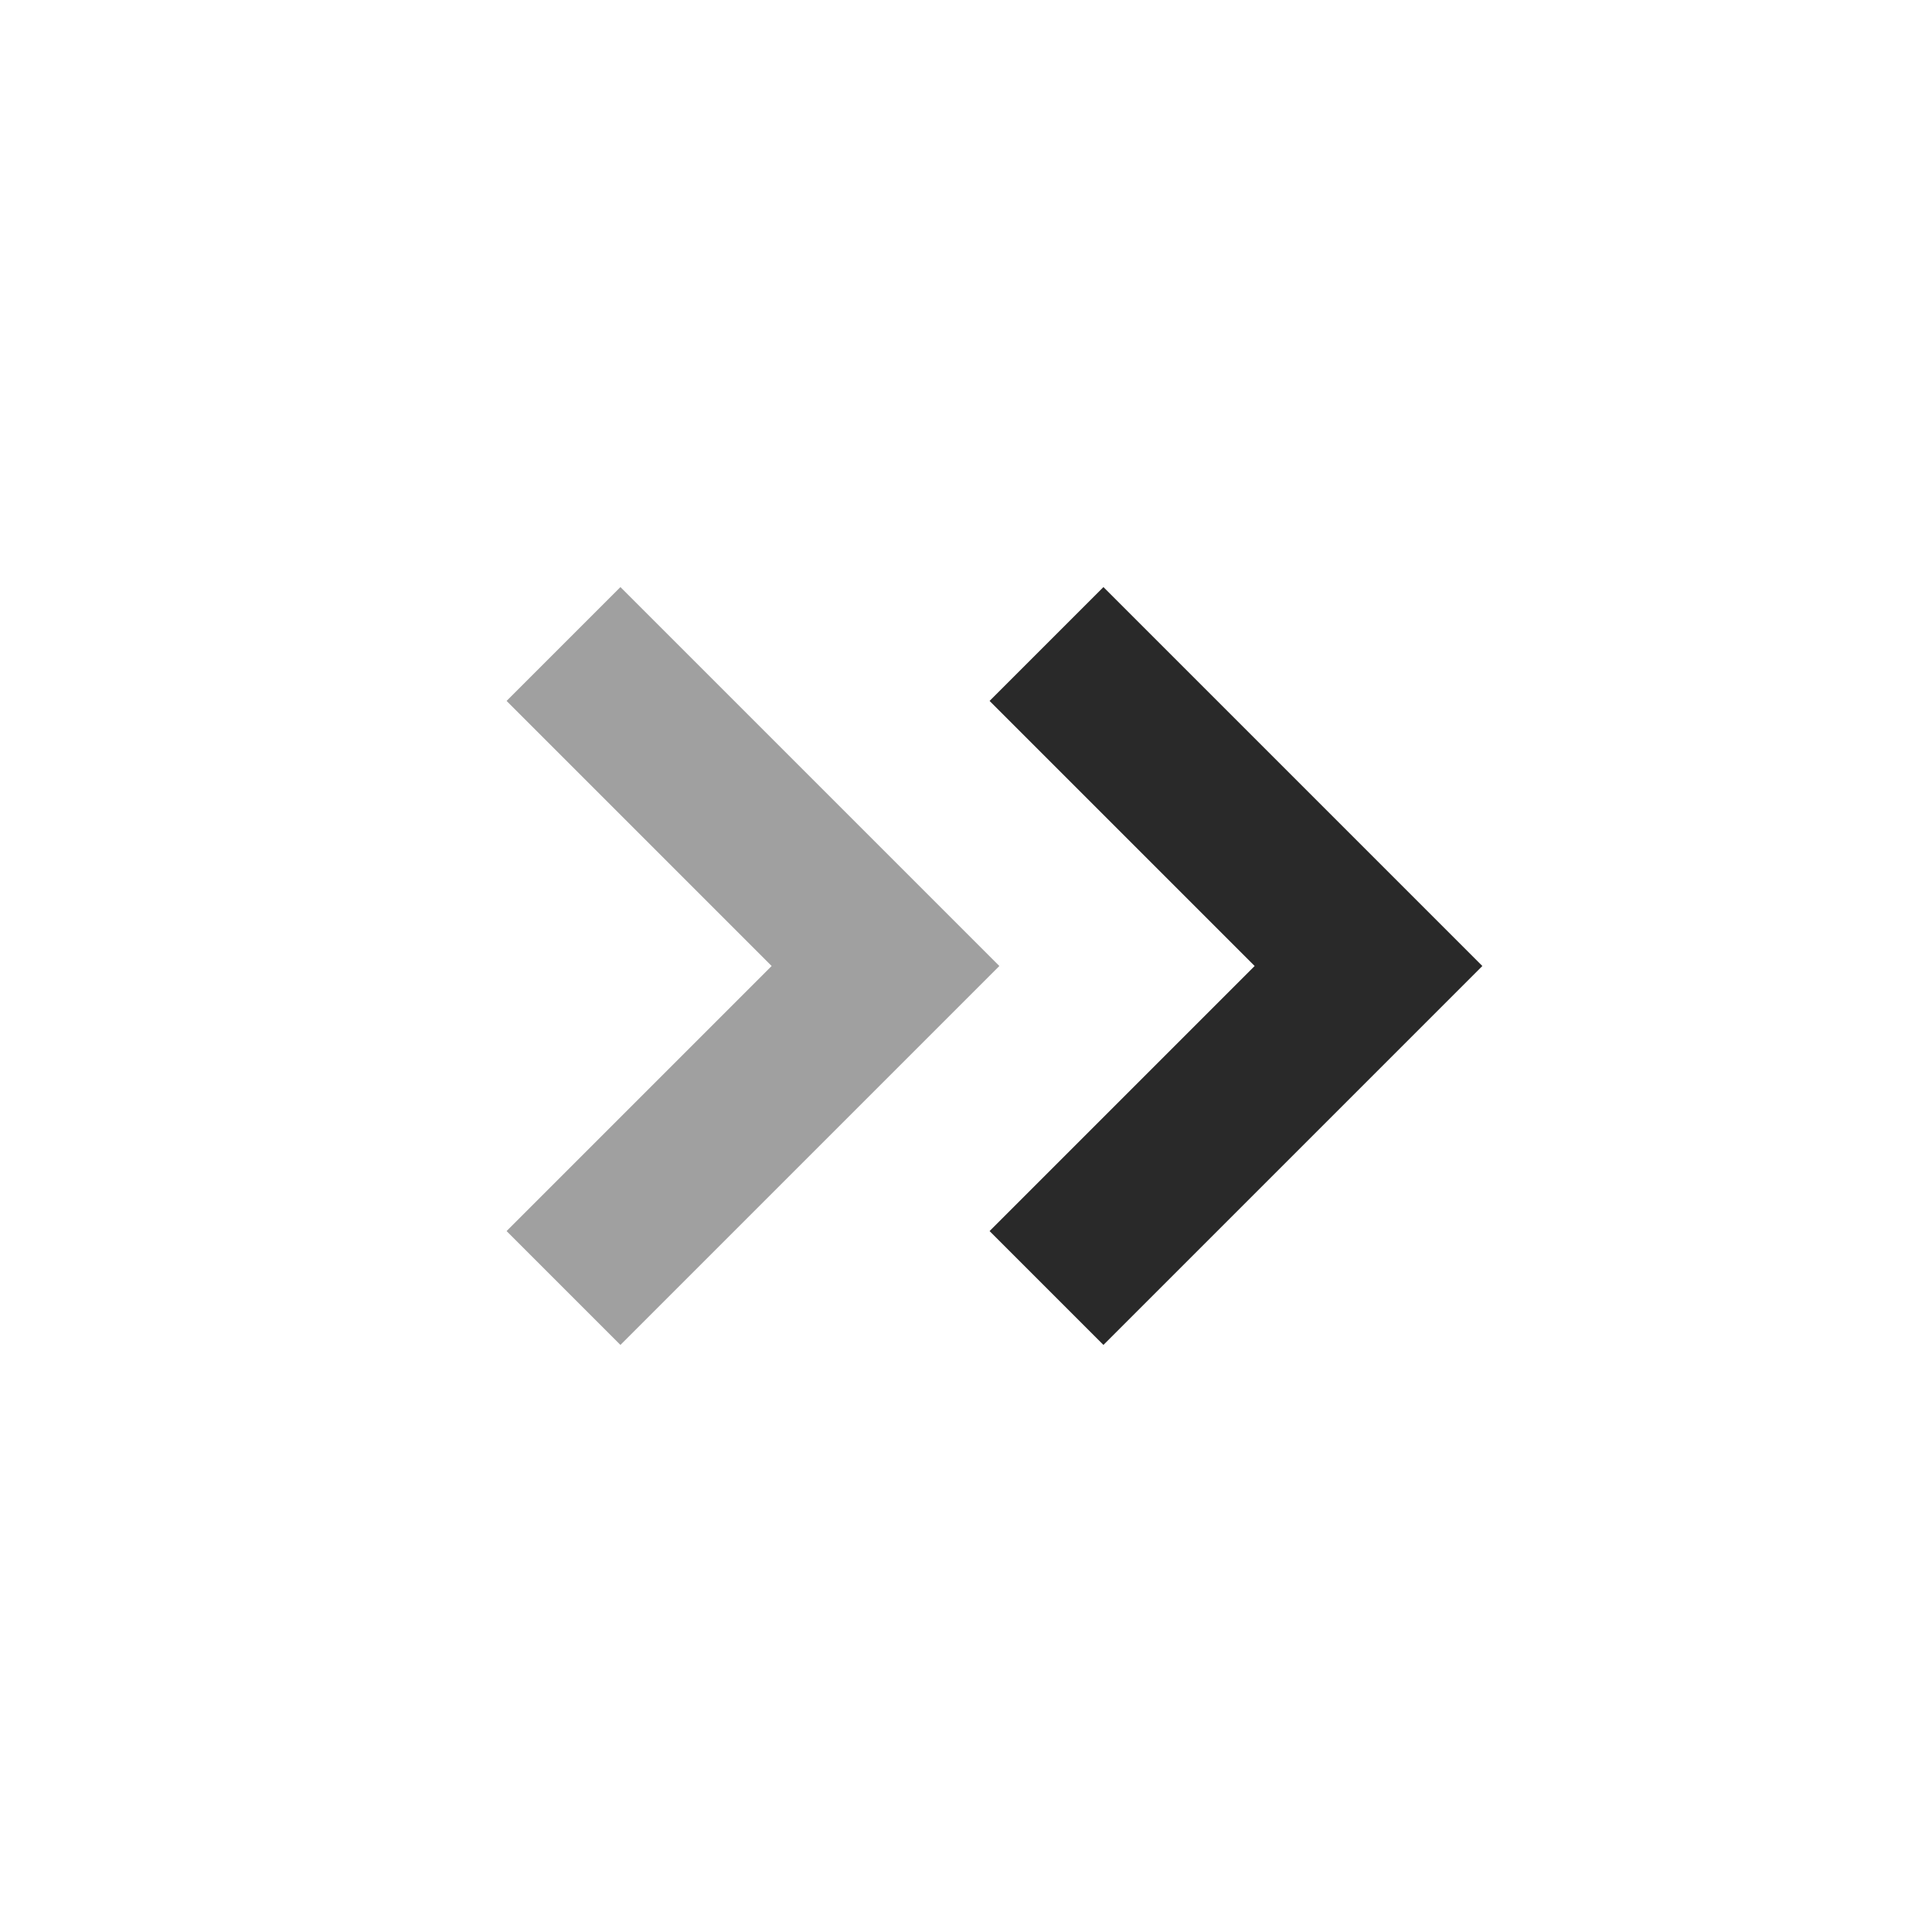 <svg width='24' height='24' viewBox='0 0 24 24' fill='none' xmlns='http://www.w3.org/2000/svg'>
    <path opacity='0.9' d='M13 8L17 12L13 16' stroke='#121212' stroke-width='2'/>
    <path opacity='0.4' d='M7 8L11 12L7 16' stroke='#121212' stroke-width='2'/>
</svg>